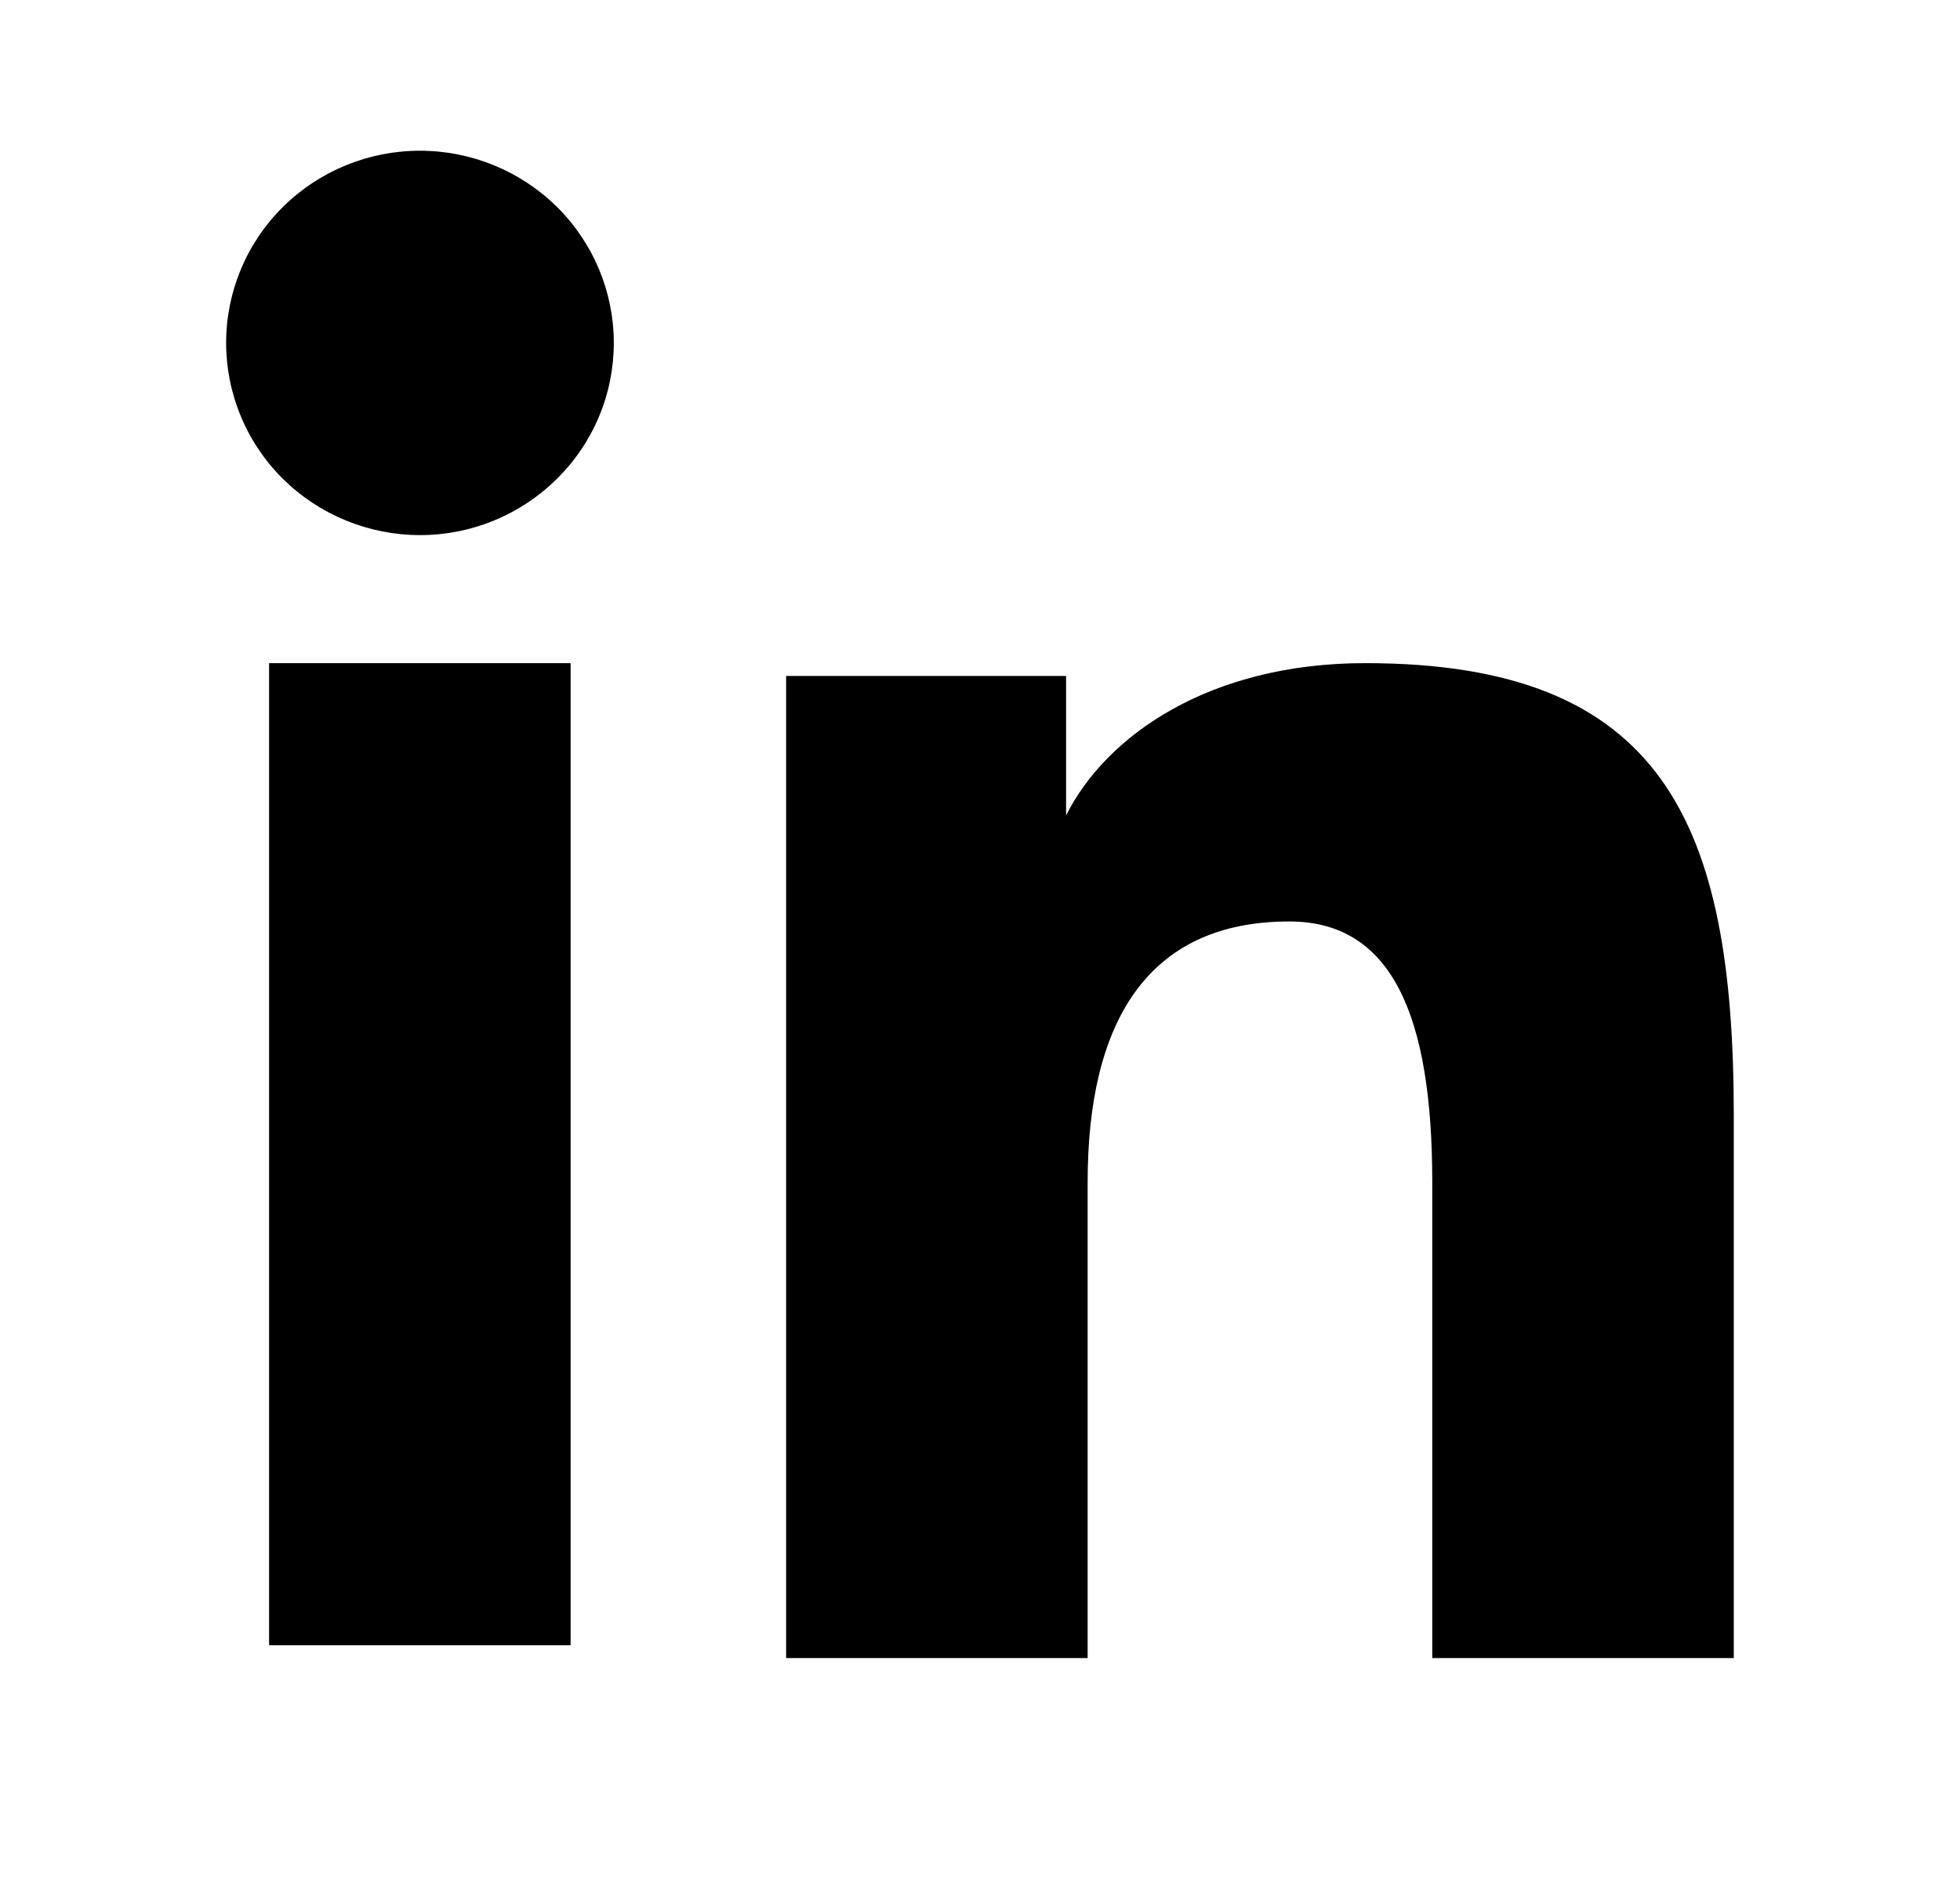 <svg width="24" height="23" viewBox="0 0 24 23" fill="none" xmlns="http://www.w3.org/2000/svg">
<path fill-rule="evenodd" clip-rule="evenodd" d="M9.626 8.279H13.054V9.987C13.548 9.004 14.815 8.122 16.717 8.122C20.364 8.122 21.23 10.077 21.23 13.664V20.308H17.538V14.481C17.538 12.438 17.044 11.286 15.787 11.286C14.043 11.286 13.318 12.528 13.318 14.48V20.308H9.626V8.279ZM3.295 20.151H6.987V8.122H3.295V20.151ZM7.516 4.2C7.516 4.509 7.455 4.816 7.335 5.101C7.216 5.387 7.041 5.646 6.821 5.863C6.374 6.307 5.77 6.555 5.141 6.554C4.513 6.553 3.91 6.306 3.463 5.864C3.243 5.646 3.069 5.387 2.95 5.101C2.831 4.816 2.769 4.509 2.769 4.2C2.769 3.575 3.018 2.977 3.464 2.535C3.91 2.093 4.513 1.846 5.142 1.846C5.771 1.846 6.375 2.094 6.821 2.535C7.266 2.977 7.516 3.575 7.516 4.2Z" fill="black"/>
</svg>
